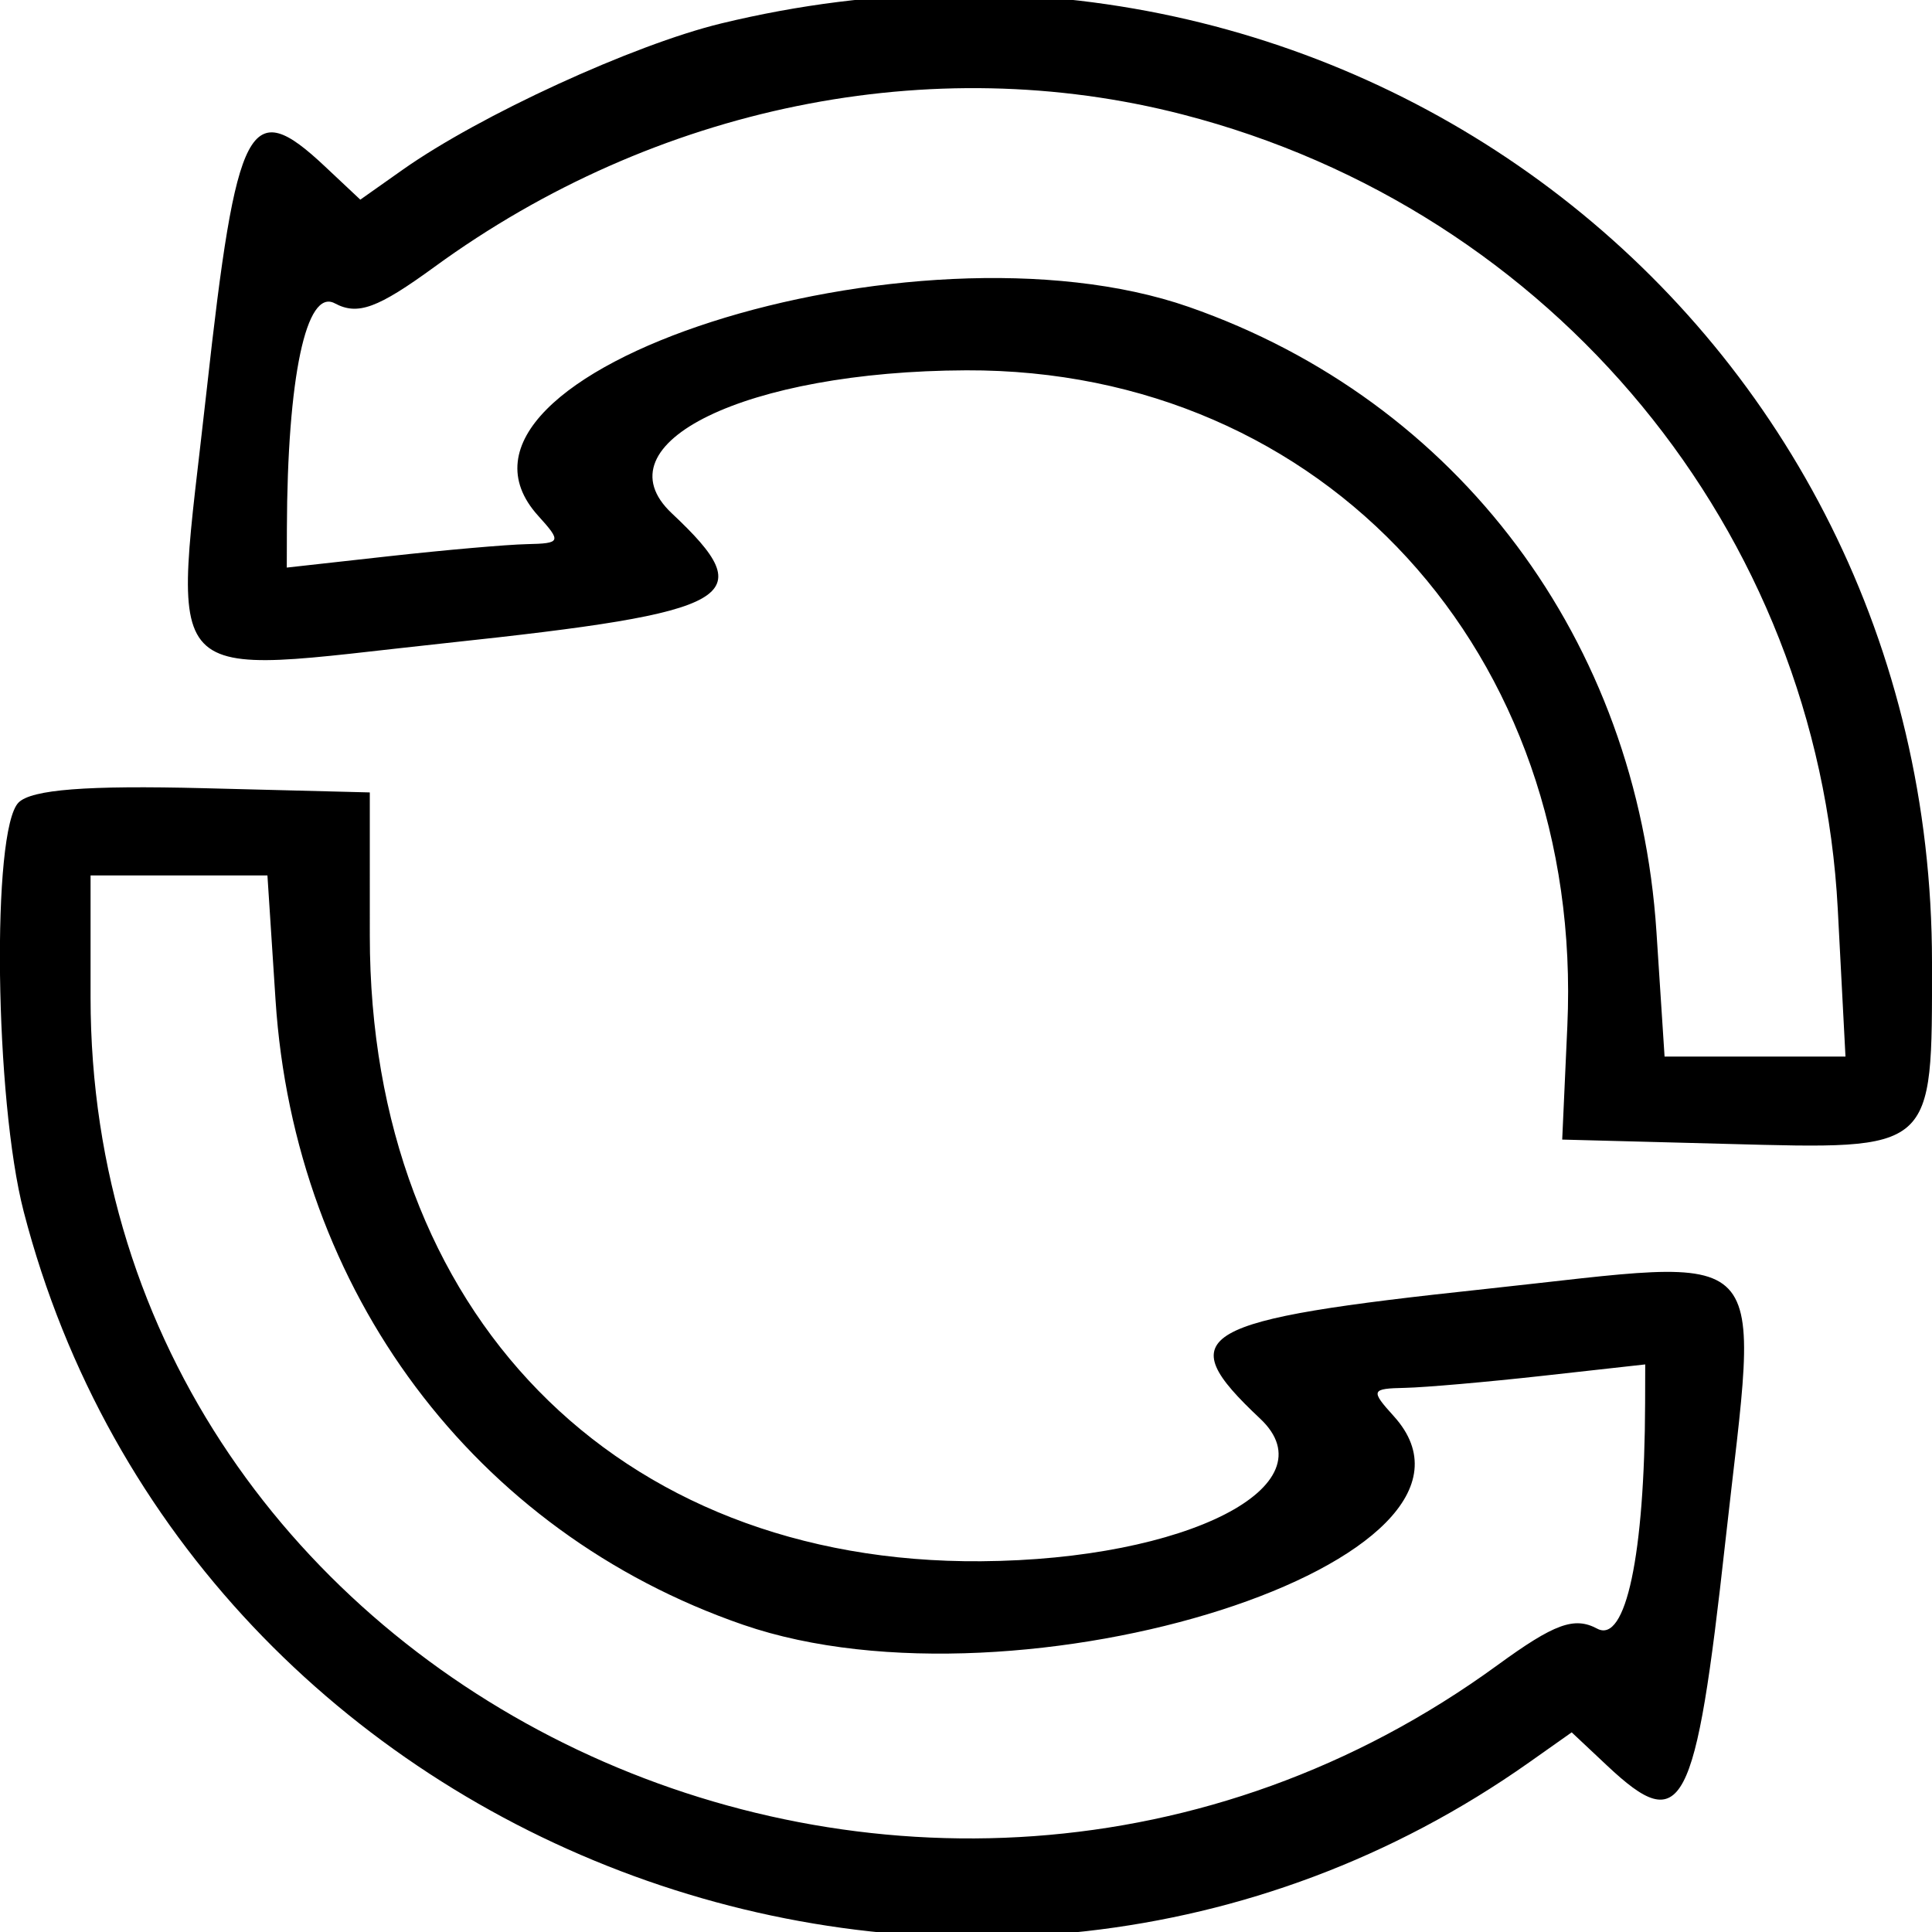 <svg id="svg" version="1.1" xmlns="http://www.w3.org/2000/svg" xmlns:xlink="http://www.w3.org/1999/xlink" width="400" height="400" viewBox="0, 0, 400,400"><g id="svgg"><path id="path0" d="M149.318 4.853 C 131.153 9.257,99.342 23.865,83.393 35.127 L 74.598 41.337 67.265 34.448 C 51.636 19.765,48.986 24.794,42.772 80.928 C 35.780 144.094,31.532 139.634,92.493 133.126 C 152.768 126.690,157.760 123.816,139.102 106.287 C 123.676 91.795,154.465 76.838,200.066 76.671 C 274.082 76.401,327.991 135.213,324.501 212.425 L 323.438 235.938 357.361 236.828 C 400.805 237.968,400.000 238.677,400.000 199.287 C 400.000 67.359,278.906 -26.564,149.318 4.853 M244.861 23.704 C 321.661 43.517,376.404 109.942,380.495 188.281 L 382.086 218.750 363.358 218.750 L 344.631 218.750 342.954 192.969 C 339.028 132.604,301.912 82.990,246.134 63.546 C 189.134 43.676,84.657 77.210,111.422 106.785 C 116.295 112.170,116.159 112.509,109.078 112.660 C 104.945 112.749,92.070 113.876,80.469 115.166 L 59.375 117.512 59.397 109.537 C 59.485 78.077,63.398 59.635,69.313 62.801 C 74.066 65.345,78.175 63.842,89.967 55.248 C 135.699 21.919,192.840 10.283,244.861 23.704 M3.846 166.154 C -1.801 171.801,-1.102 227.658,4.905 250.841 C 39.775 385.408,202.973 445.112,316.607 364.873 L 325.402 358.663 332.735 365.552 C 348.364 380.235,351.014 375.206,357.228 319.072 C 364.220 255.906,368.468 260.366,307.507 266.874 C 247.232 273.310,242.240 276.184,260.898 293.713 C 275.684 307.604,245.708 322.924,203.125 323.240 C 127.485 323.802,76.572 271.710,76.565 193.750 L 76.563 164.063 42.127 163.186 C 18.005 162.571,6.539 163.461,3.846 166.154 M57.046 207.031 C 60.973 267.414,98.239 317.205,153.866 336.395 C 211.280 356.201,315.382 322.832,288.578 293.215 C 283.705 287.830,283.841 287.491,290.922 287.340 C 295.055 287.251,307.930 286.124,319.531 284.834 L 340.625 282.488 340.603 290.463 C 340.515 321.923,336.602 340.365,330.687 337.199 C 325.934 334.655,321.825 336.158,310.033 344.752 C 190.449 431.903,18.750 350.398,18.750 206.480 L 18.750 181.250 37.060 181.250 L 55.369 181.250 57.046 207.031 " stroke="none" fill="#000000" fill-rule="evenodd"></path></g></svg>
